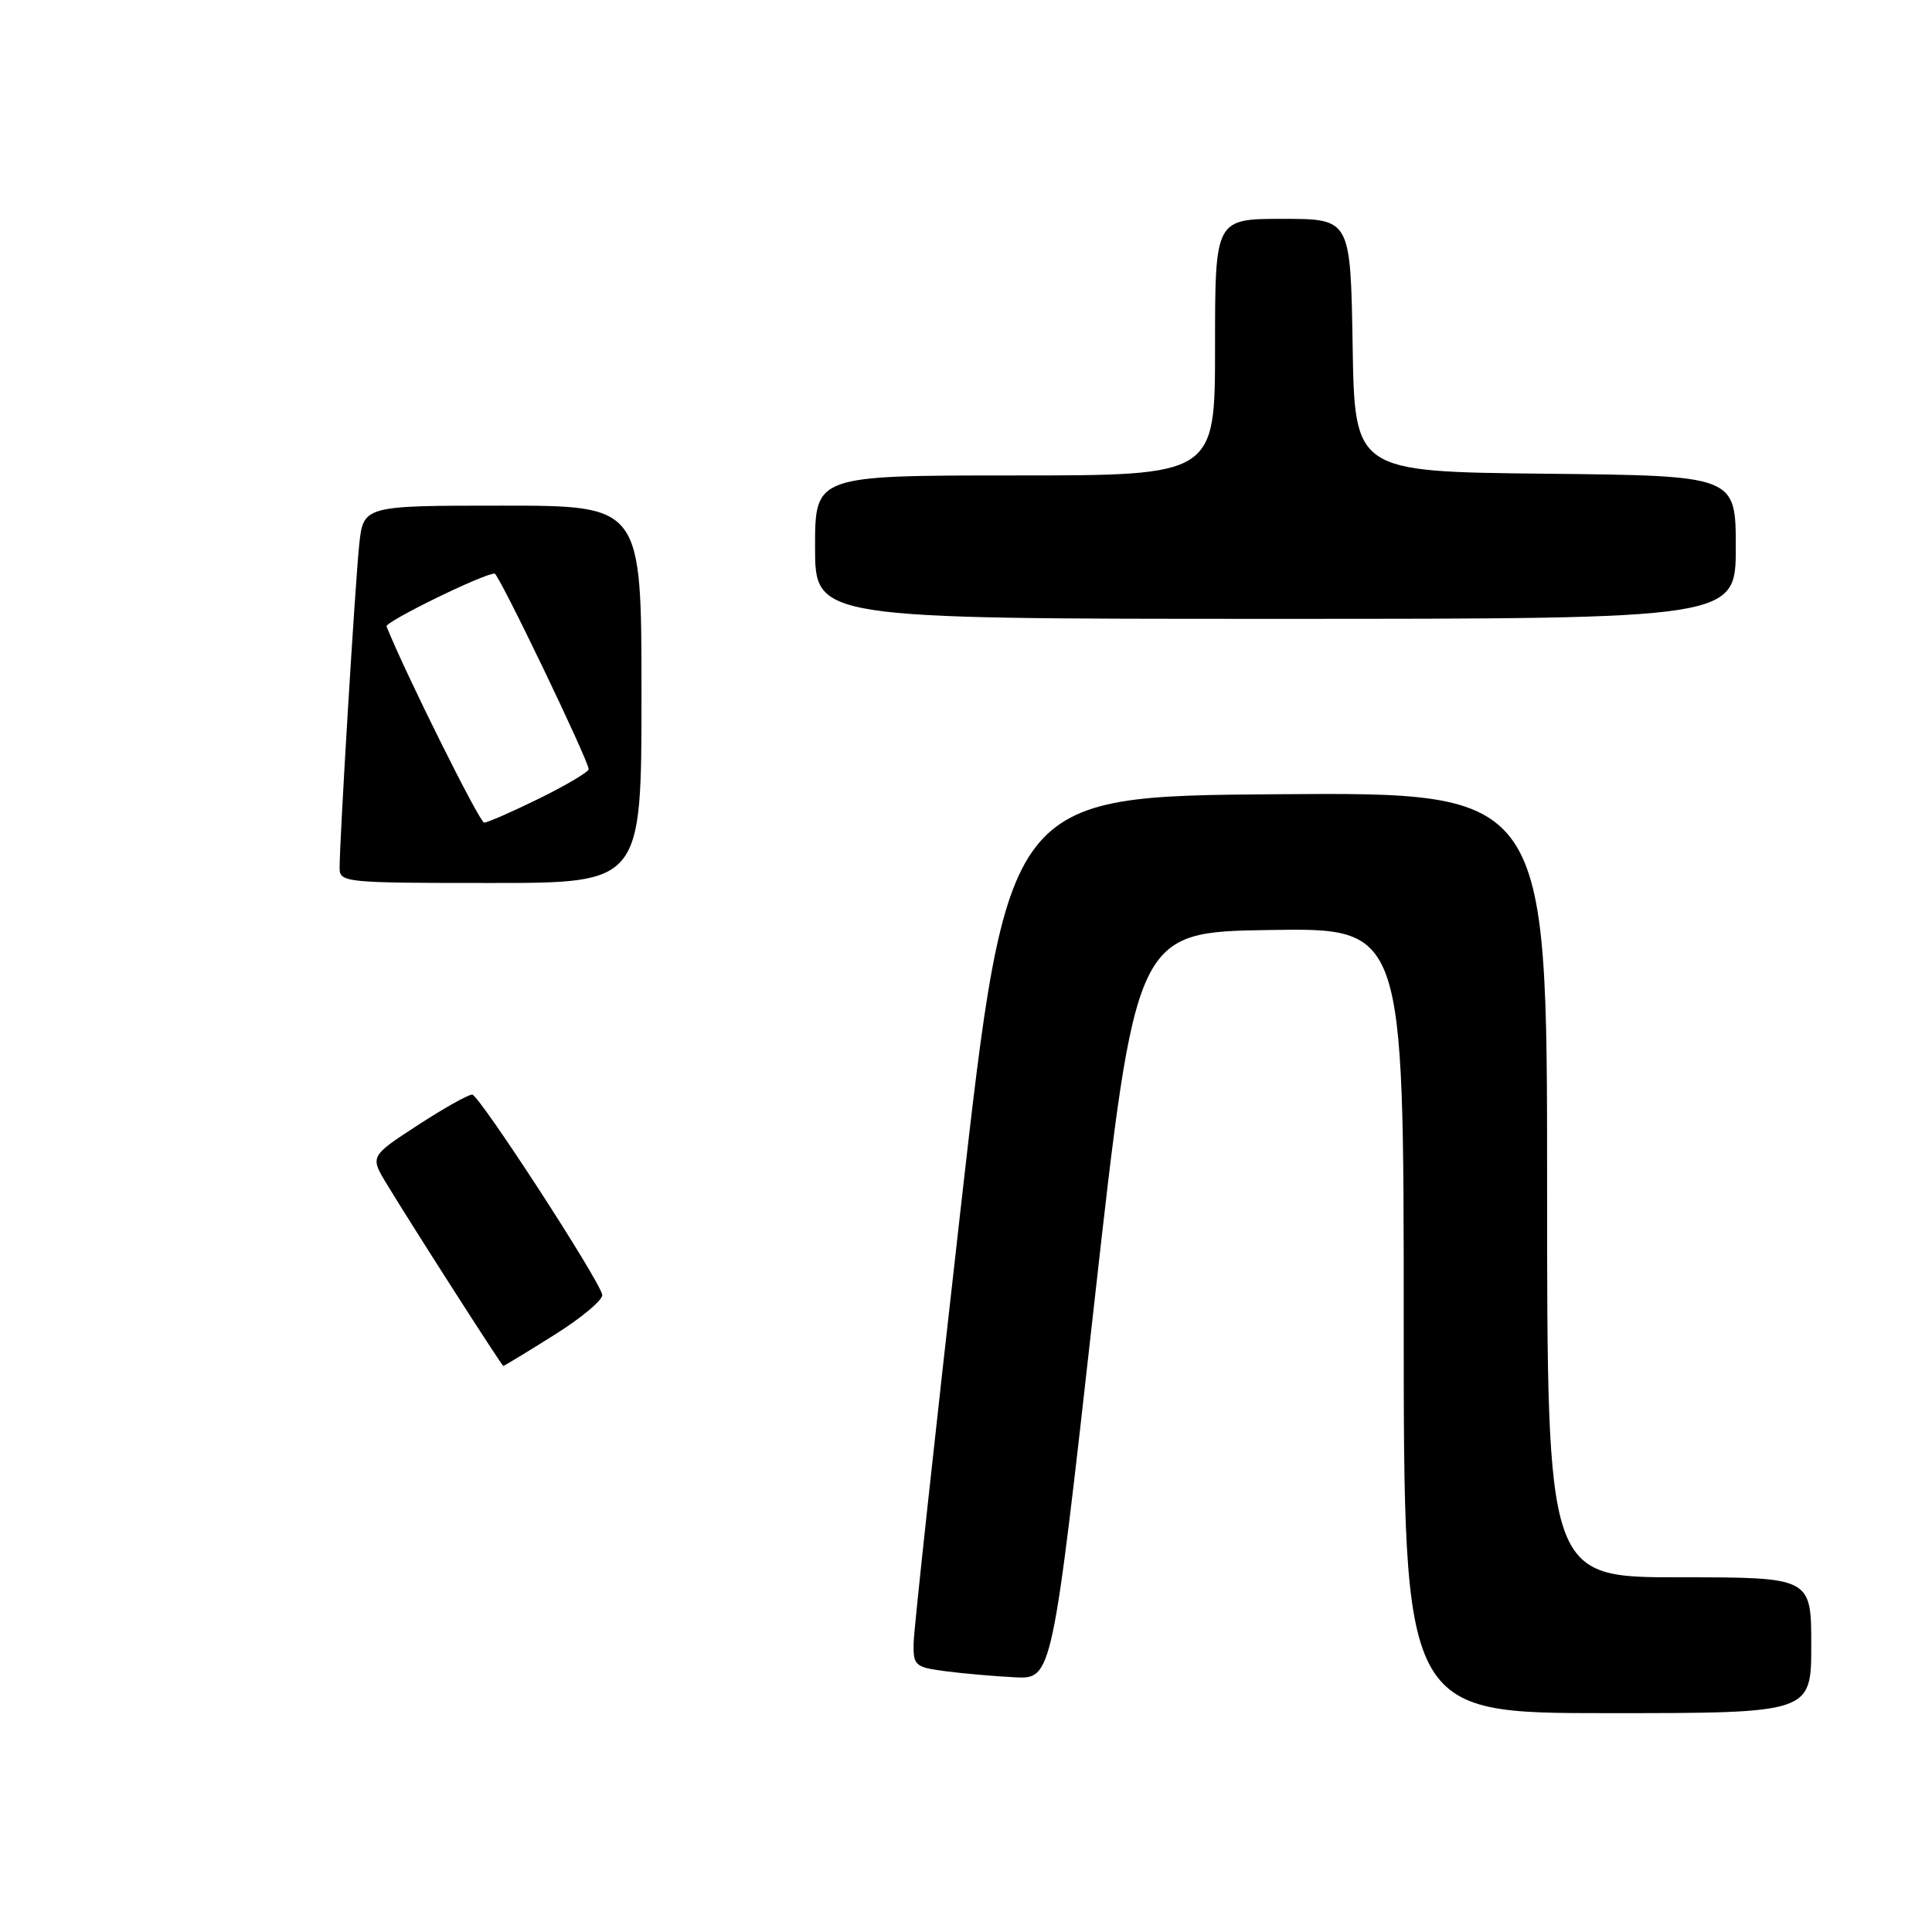 <?xml version="1.0" encoding="UTF-8" standalone="no"?>
<!DOCTYPE svg PUBLIC "-//W3C//DTD SVG 1.1//EN" "http://www.w3.org/Graphics/SVG/1.1/DTD/svg11.dtd" >
<svg xmlns="http://www.w3.org/2000/svg" xmlns:xlink="http://www.w3.org/1999/xlink" version="1.1" viewBox="0 0 256 256">
 <g >
 <path fill="currentColor"
d=" M 240.00 218.00 C 240.00 209.00 240.00 209.00 222.50 209.00 C 205.00 209.00 205.00 209.00 205.00 156.99 C 205.00 104.97 205.00 104.97 169.25 105.24 C 133.50 105.50 133.50 105.50 127.31 160.00 C 123.91 189.98 121.09 215.93 121.06 217.69 C 121.00 220.70 121.24 220.91 125.25 221.44 C 127.59 221.75 131.73 222.11 134.46 222.25 C 139.42 222.50 139.42 222.50 144.96 173.00 C 150.50 123.50 150.50 123.50 168.25 123.23 C 186.00 122.95 186.00 122.95 186.00 174.98 C 186.00 227.00 186.00 227.00 213.00 227.00 C 240.00 227.00 240.00 227.00 240.00 218.00 Z  M 73.49 176.86 C 77.12 174.58 79.96 172.19 79.80 171.54 C 79.23 169.29 63.49 145.08 62.57 145.04 C 62.06 145.02 58.80 146.85 55.33 149.11 C 49.02 153.22 49.02 153.22 51.26 156.91 C 54.95 162.98 66.49 180.98 66.69 180.99 C 66.80 181.00 69.86 179.14 73.49 176.86 Z  M 230.00 72.52 C 230.00 63.03 230.00 63.03 204.75 62.77 C 179.50 62.50 179.50 62.50 179.23 45.75 C 178.95 29.00 178.95 29.00 169.98 29.00 C 161.00 29.00 161.00 29.00 161.00 46.00 C 161.00 63.00 161.00 63.00 134.50 63.00 C 108.00 63.00 108.00 63.00 108.00 72.50 C 108.00 82.00 108.00 82.00 169.00 82.00 C 230.00 82.00 230.00 82.00 230.00 72.52 Z  M 45.00 115.00 C 45.00 111.20 47.05 77.49 47.59 72.25 C 48.14 67.00 48.14 67.00 66.57 67.00 C 85.00 67.00 85.00 67.00 85.00 92.00 C 85.00 117.00 85.00 117.00 65.00 117.00 C 45.65 117.00 45.00 116.93 45.00 115.00 Z  M 71.48 105.79 C 75.07 104.02 78.00 102.28 78.00 101.92 C 78.00 100.80 66.08 76.00 65.54 76.00 C 64.06 76.00 50.97 82.40 51.22 83.01 C 53.68 89.17 63.55 109.00 64.15 109.00 C 64.60 109.00 67.90 107.55 71.48 105.79 Z "/>
</g>
</svg>